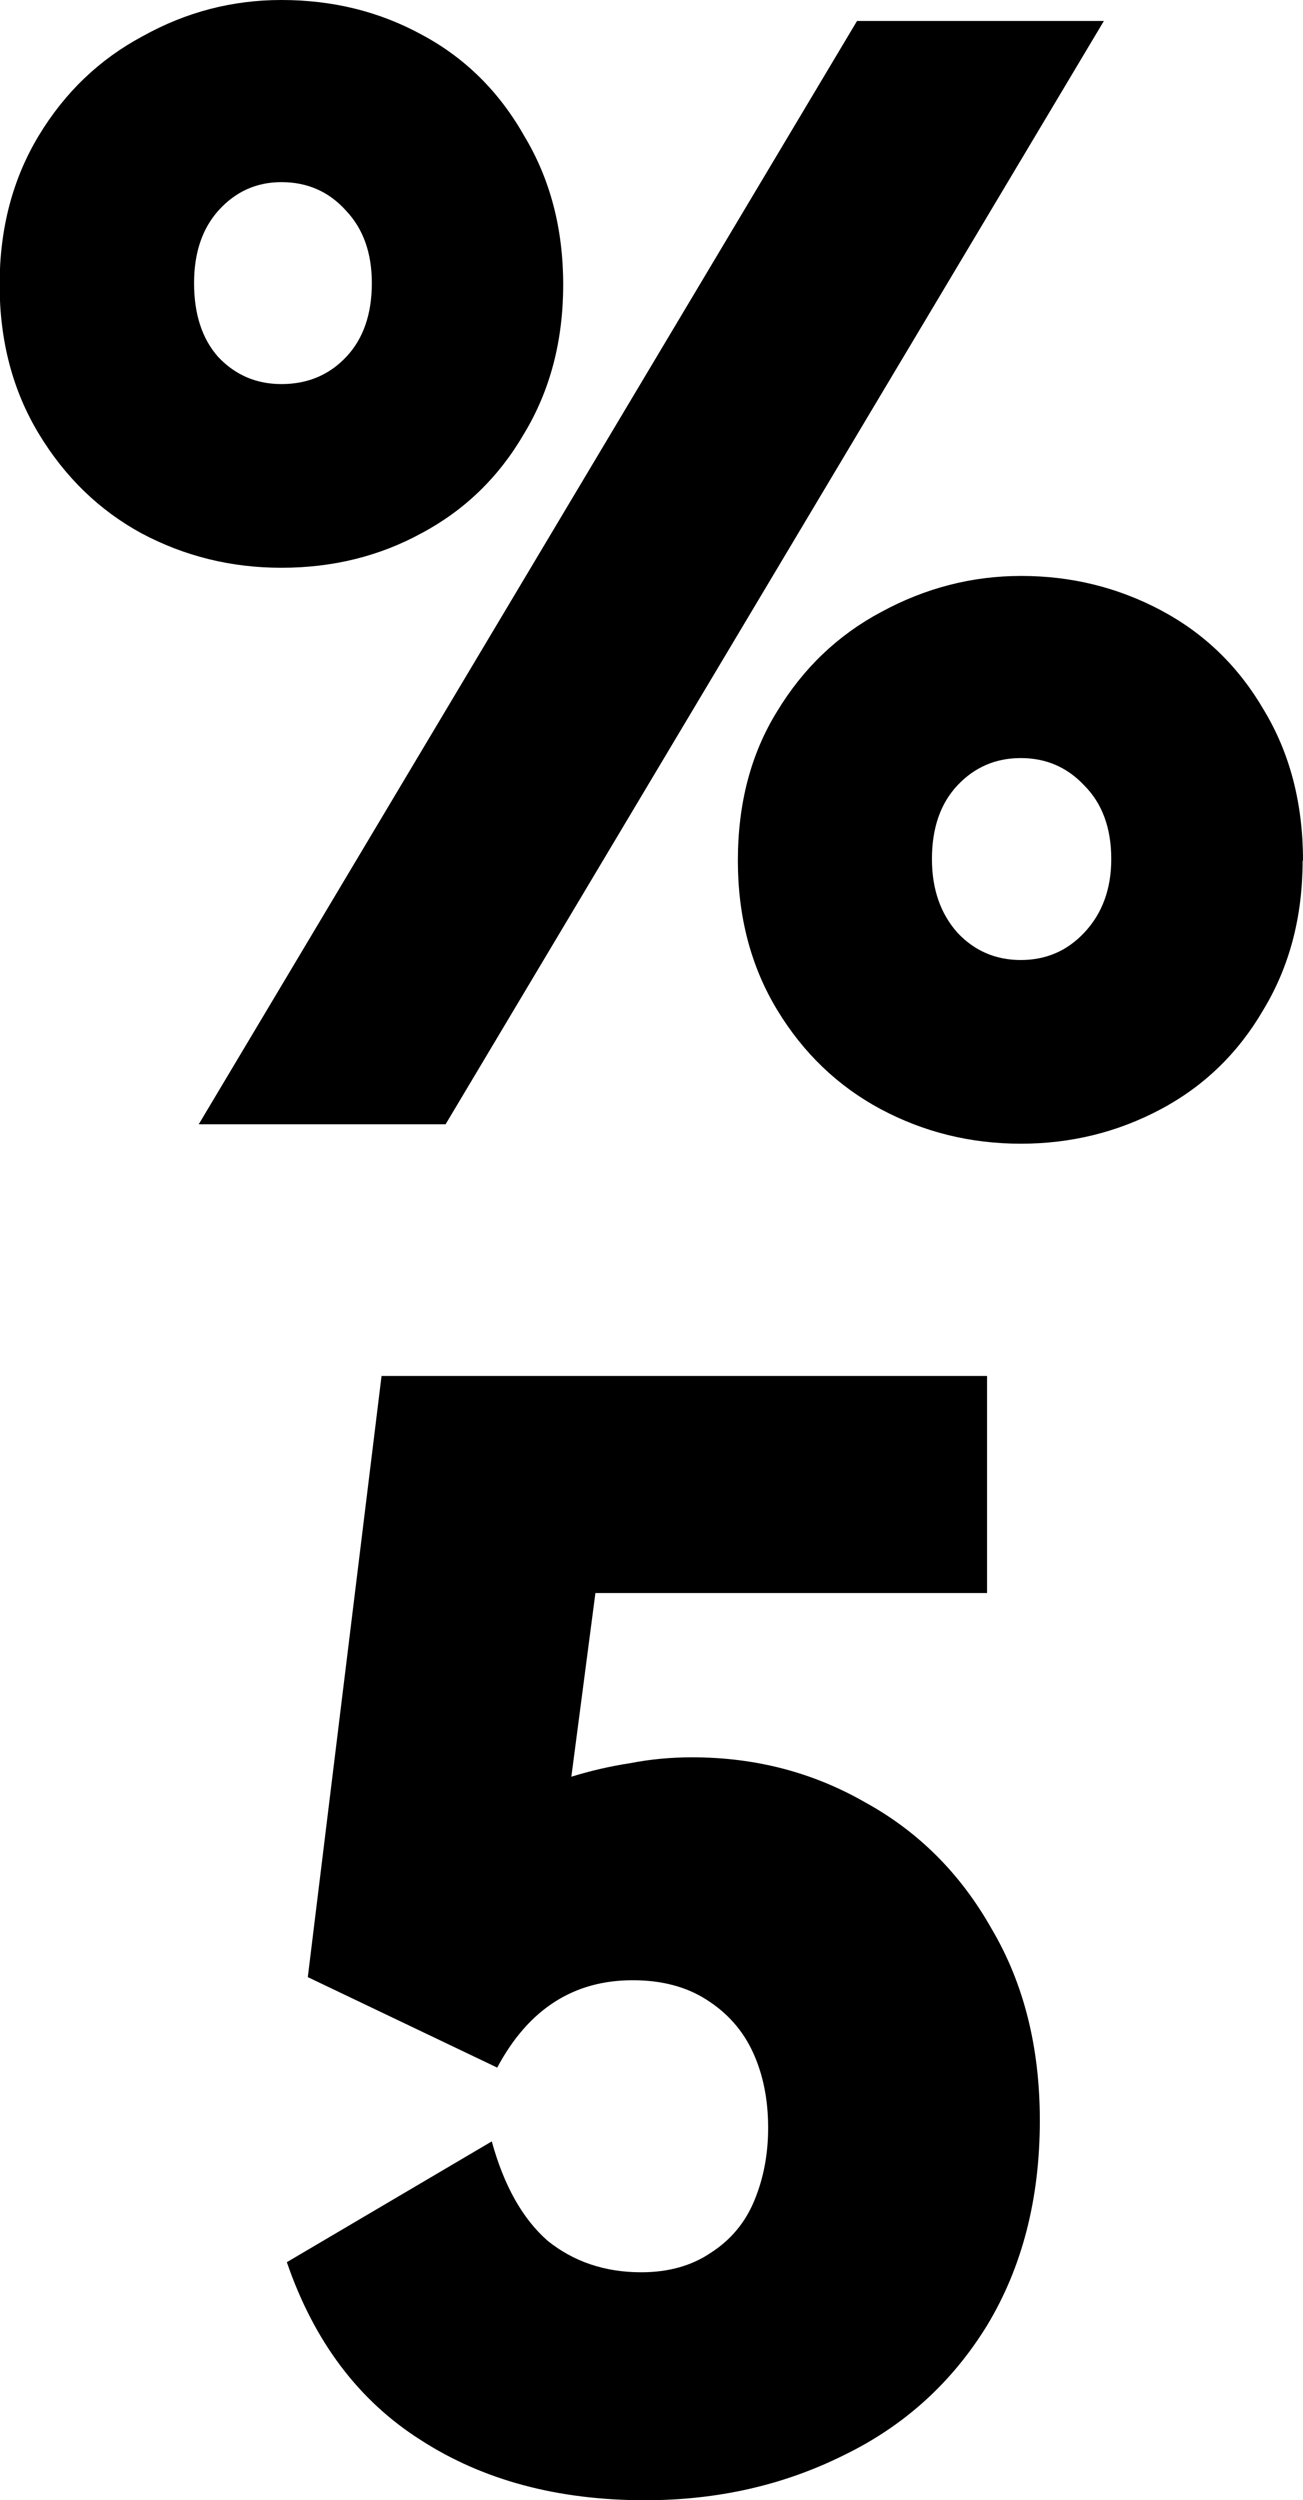 <?xml version="1.0" encoding="UTF-8" standalone="no"?>
<!-- Created with Inkscape (http://www.inkscape.org/) -->

<svg
   width="3.357mm"
   height="6.438mm"
   viewBox="0 0 3.357 6.438"
   version="1.1"
   id="svg1"
   xmlns="http://www.w3.org/2000/svg"
   xmlns:svg="http://www.w3.org/2000/svg">
  <defs
     id="defs1" />
  <g
     id="text5"
     style="font-weight:900;font-size:3.881px;line-height:0.9;font-family:'HarmonyOS Sans';-inkscape-font-specification:'HarmonyOS Sans Heavy';text-align:center;letter-spacing:0px;word-spacing:0px;text-anchor:middle;stroke-width:0.265"
     aria-label="%&#10;5"
     transform="translate(0.636,-0.429)">
    <path
       d="m 0.815,1.162 q 0,0.217 -0.101,0.384 -0.097,0.167 -0.264,0.256 -0.163,0.089 -0.361,0.089 -0.194,0 -0.361,-0.089 -0.163,-0.089 -0.264,-0.256 -0.101,-0.167 -0.101,-0.384 0,-0.217 0.101,-0.384 0.101,-0.167 0.268,-0.256 0.167,-0.093 0.357,-0.093 0.198,0 0.361,0.089 0.167,0.089 0.264,0.26 0.101,0.167 0.101,0.384 z m -0.493,-0.004 q 0,-0.116 -0.066,-0.186 -0.066,-0.074 -0.167,-0.074 -0.097,0 -0.163,0.074 -0.062,0.07 -0.062,0.186 0,0.12 0.062,0.19 0.066,0.07 0.163,0.07 0.101,0 0.167,-0.07 0.066,-0.07 0.066,-0.19 z M 2.72,2.645 q 0,0.217 -0.101,0.384 -0.097,0.167 -0.264,0.256 -0.167,0.089 -0.361,0.089 -0.194,0 -0.361,-0.089 Q 1.467,3.196 1.366,3.029 1.265,2.862 1.265,2.645 q 0,-0.221 0.101,-0.384 0.101,-0.167 0.268,-0.256 0.171,-0.093 0.361,-0.093 0.194,0 0.361,0.089 0.167,0.089 0.264,0.256 0.101,0.167 0.101,0.388 z M 2.227,2.641 q 0,-0.12 -0.07,-0.19 -0.066,-0.07 -0.163,-0.07 -0.097,0 -0.163,0.07 -0.066,0.07 -0.066,0.19 0,0.116 0.066,0.19 0.066,0.07 0.163,0.07 0.097,0 0.163,-0.07 0.07,-0.074 0.07,-0.19 z M -0.124,3.324 1.572,0.483 H 2.208 L 0.512,3.324 Z"
       id="path6" />
    <path
       d="m 1.147,4.954 q 0.244,0 0.446,0.116 0.206,0.113 0.326,0.326 0.124,0.21 0.124,0.493 0,0.303 -0.136,0.528 -0.136,0.221 -0.369,0.334 -0.233,0.116 -0.512,0.116 -0.338,0 -0.578,-0.155 Q 0.208,6.56 0.103,6.254 L 0.631,5.943 q 0.047,0.171 0.144,0.256 0.101,0.081 0.241,0.081 0.105,0 0.179,-0.05 0.078,-0.05 0.113,-0.136 0.035,-0.085 0.035,-0.186 0,-0.109 -0.039,-0.194 -0.039,-0.085 -0.12,-0.136 -0.078,-0.05 -0.19,-0.05 -0.229,0 -0.349,0.225 L 0.157,5.52 0.347,3.972 H 1.907 V 4.531 H 0.898 l -0.062,0.473 Q 0.91,4.981 0.988,4.969 1.065,4.954 1.147,4.954 Z"
       id="path7" />
  </g>
</svg>

